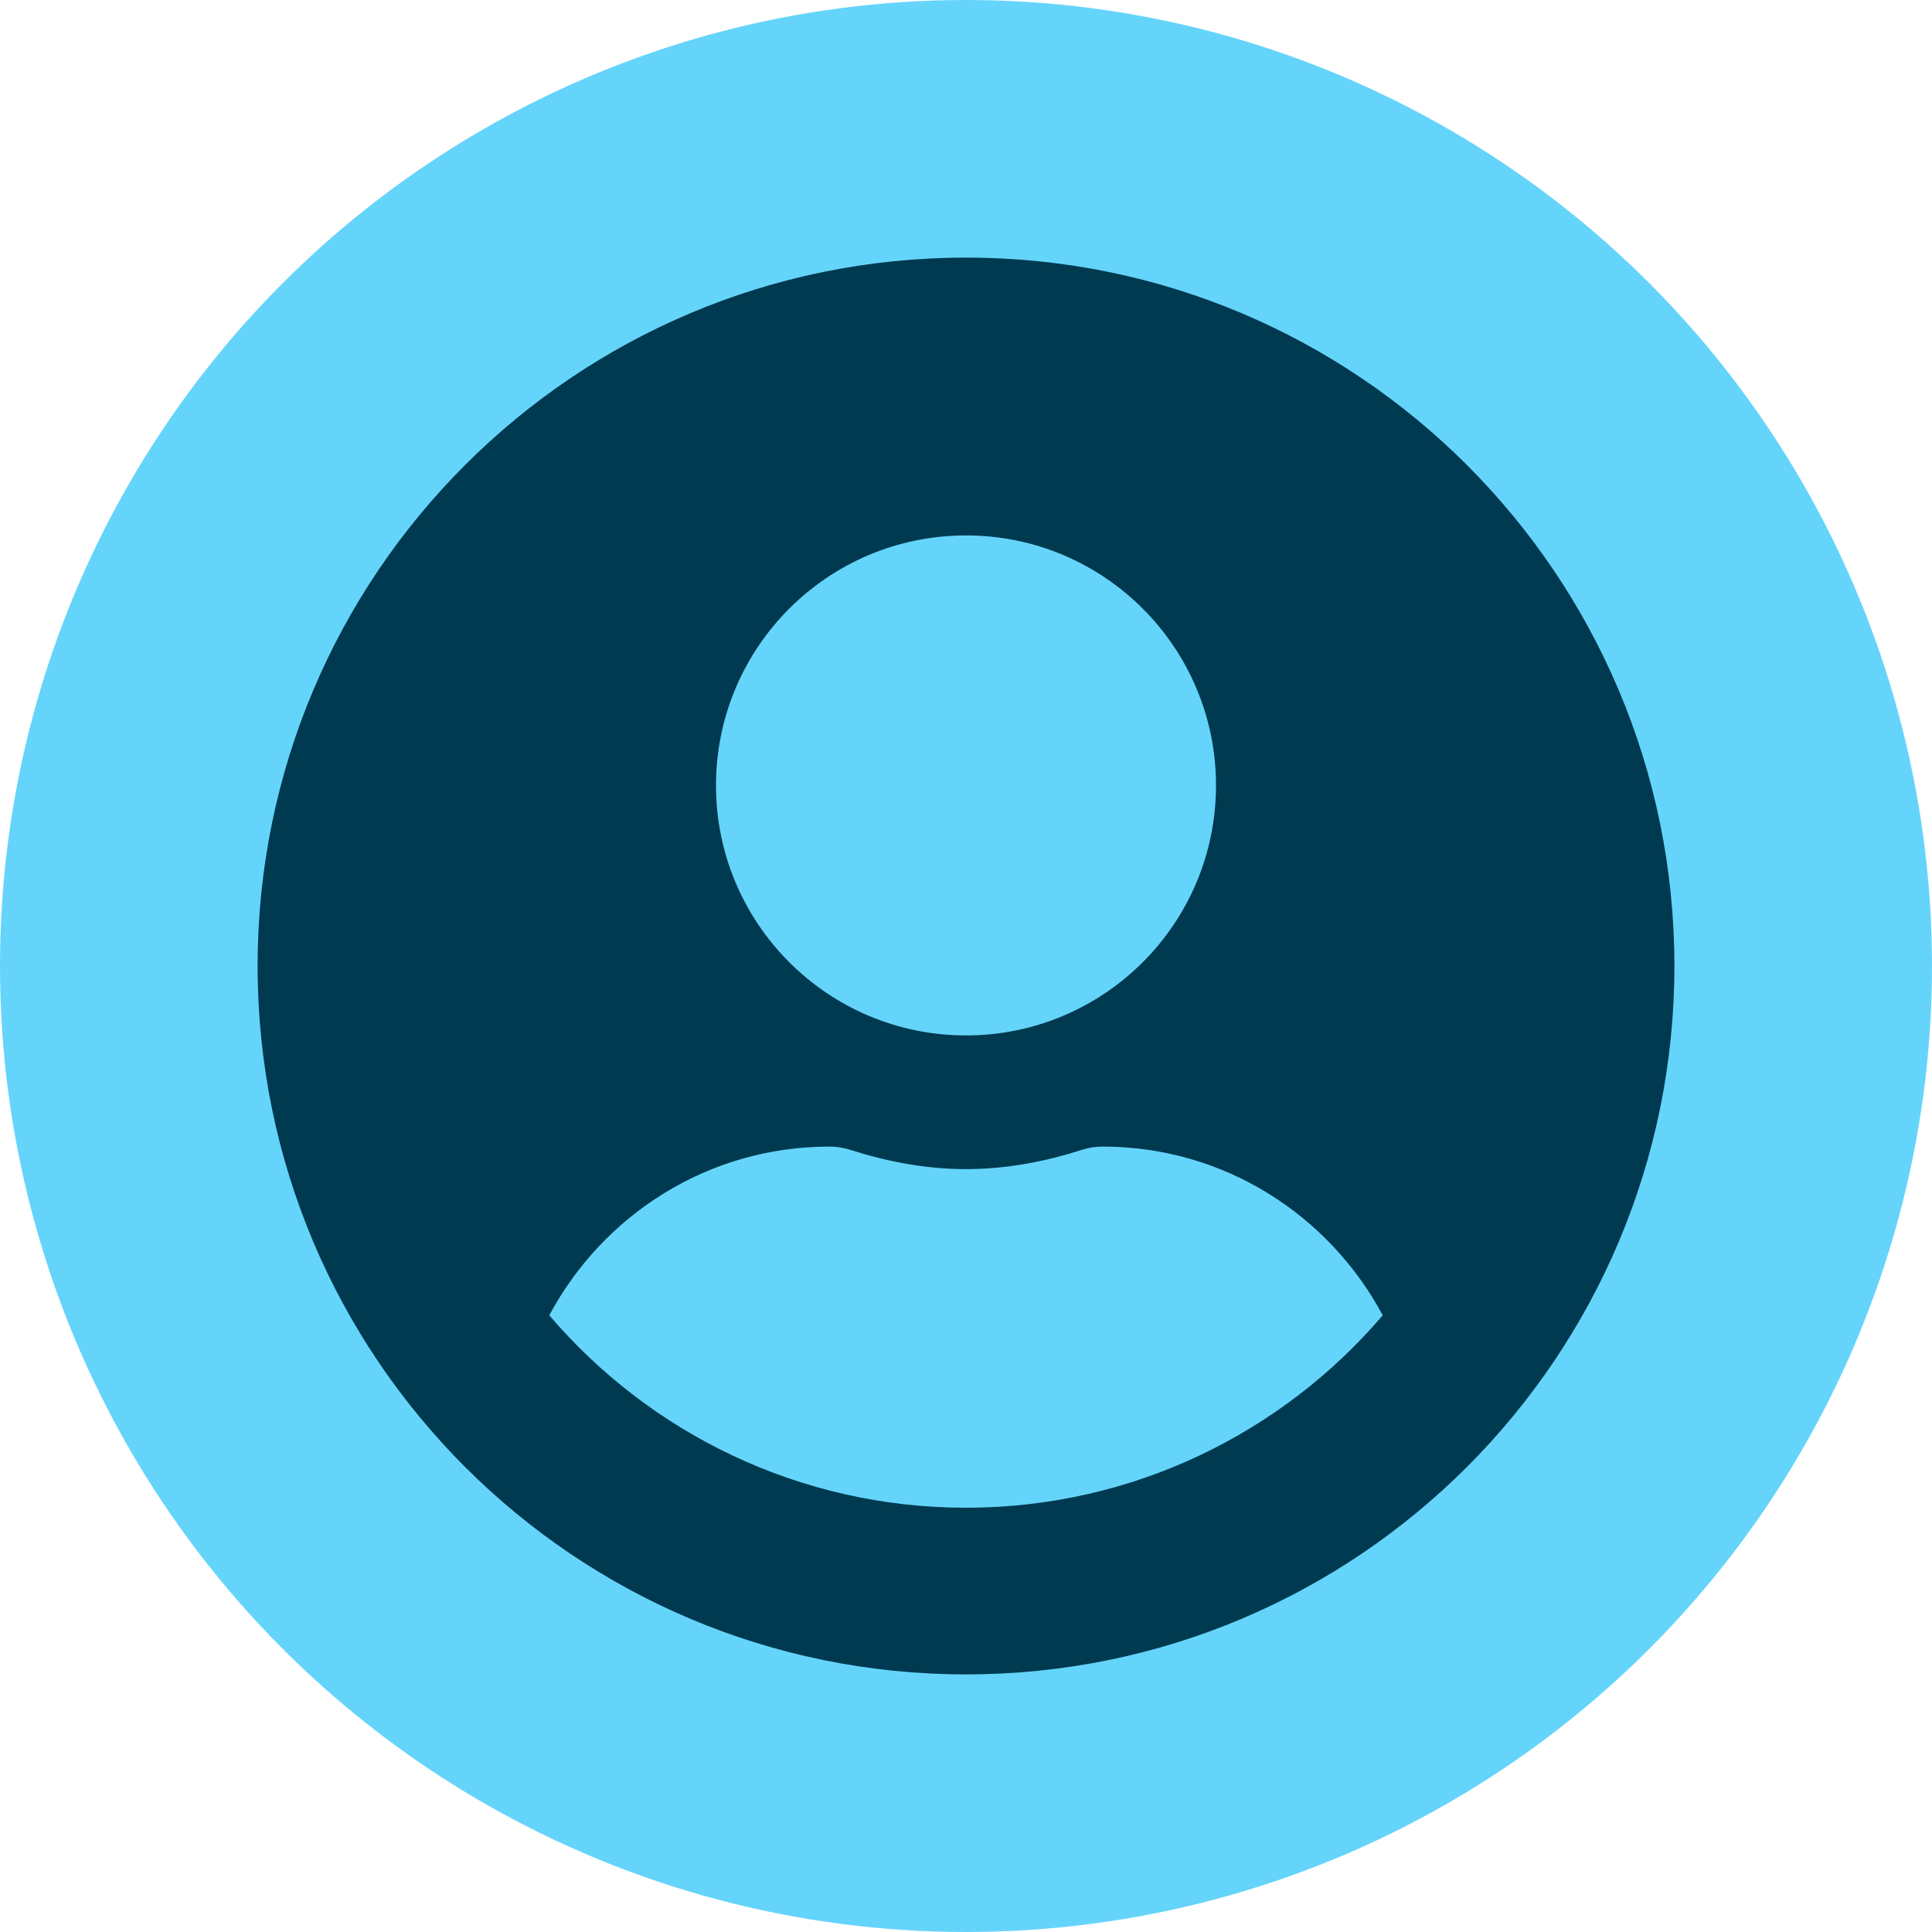 <?xml version="1.0" encoding="UTF-8"?>
<svg width="30px" height="30px" viewBox="0 0 30 30" version="1.1" xmlns="http://www.w3.org/2000/svg" xmlns:xlink="http://www.w3.org/1999/xlink">
    <!-- Generator: Sketch 56 (81588) - https://sketch.com -->
    <title>profile-icon</title>
    <desc>Created with Sketch.</desc>
    <g id="profile-icon" stroke="none" stroke-width="1" fill="none" fill-rule="evenodd">
        <g id="Group-3" fill="#65D4FB">
            <circle id="Oval" cx="15" cy="15" r="15"></circle>
        </g>
        <path d="M15,4 C8.923,4 4,8.923 4,15 C4,21.077 8.923,26 15,26 C21.077,26 26,21.077 26,15 C26,8.923 21.077,4 15,4 Z M15,8.314 C17.144,8.314 18.882,10.052 18.882,12.196 C18.882,14.34 17.144,16.078 15,16.078 C12.856,16.078 11.118,14.34 11.118,12.196 C11.118,10.052 12.856,8.314 15,8.314 Z M15,23.412 C12.407,23.412 10.084,22.246 8.529,20.424 C9.36,18.873 10.985,17.804 12.88,17.804 C12.986,17.804 13.092,17.821 13.194,17.852 C13.768,18.036 14.368,18.154 15,18.154 C15.632,18.154 16.237,18.036 16.806,17.852 C16.908,17.821 17.014,17.804 17.12,17.804 C19.015,17.804 20.64,18.873 21.471,20.424 C19.916,22.246 17.593,23.412 15,23.412 Z" id="Shape" fill="#003A50" fill-rule="nonzero"></path>
    </g>
</svg>